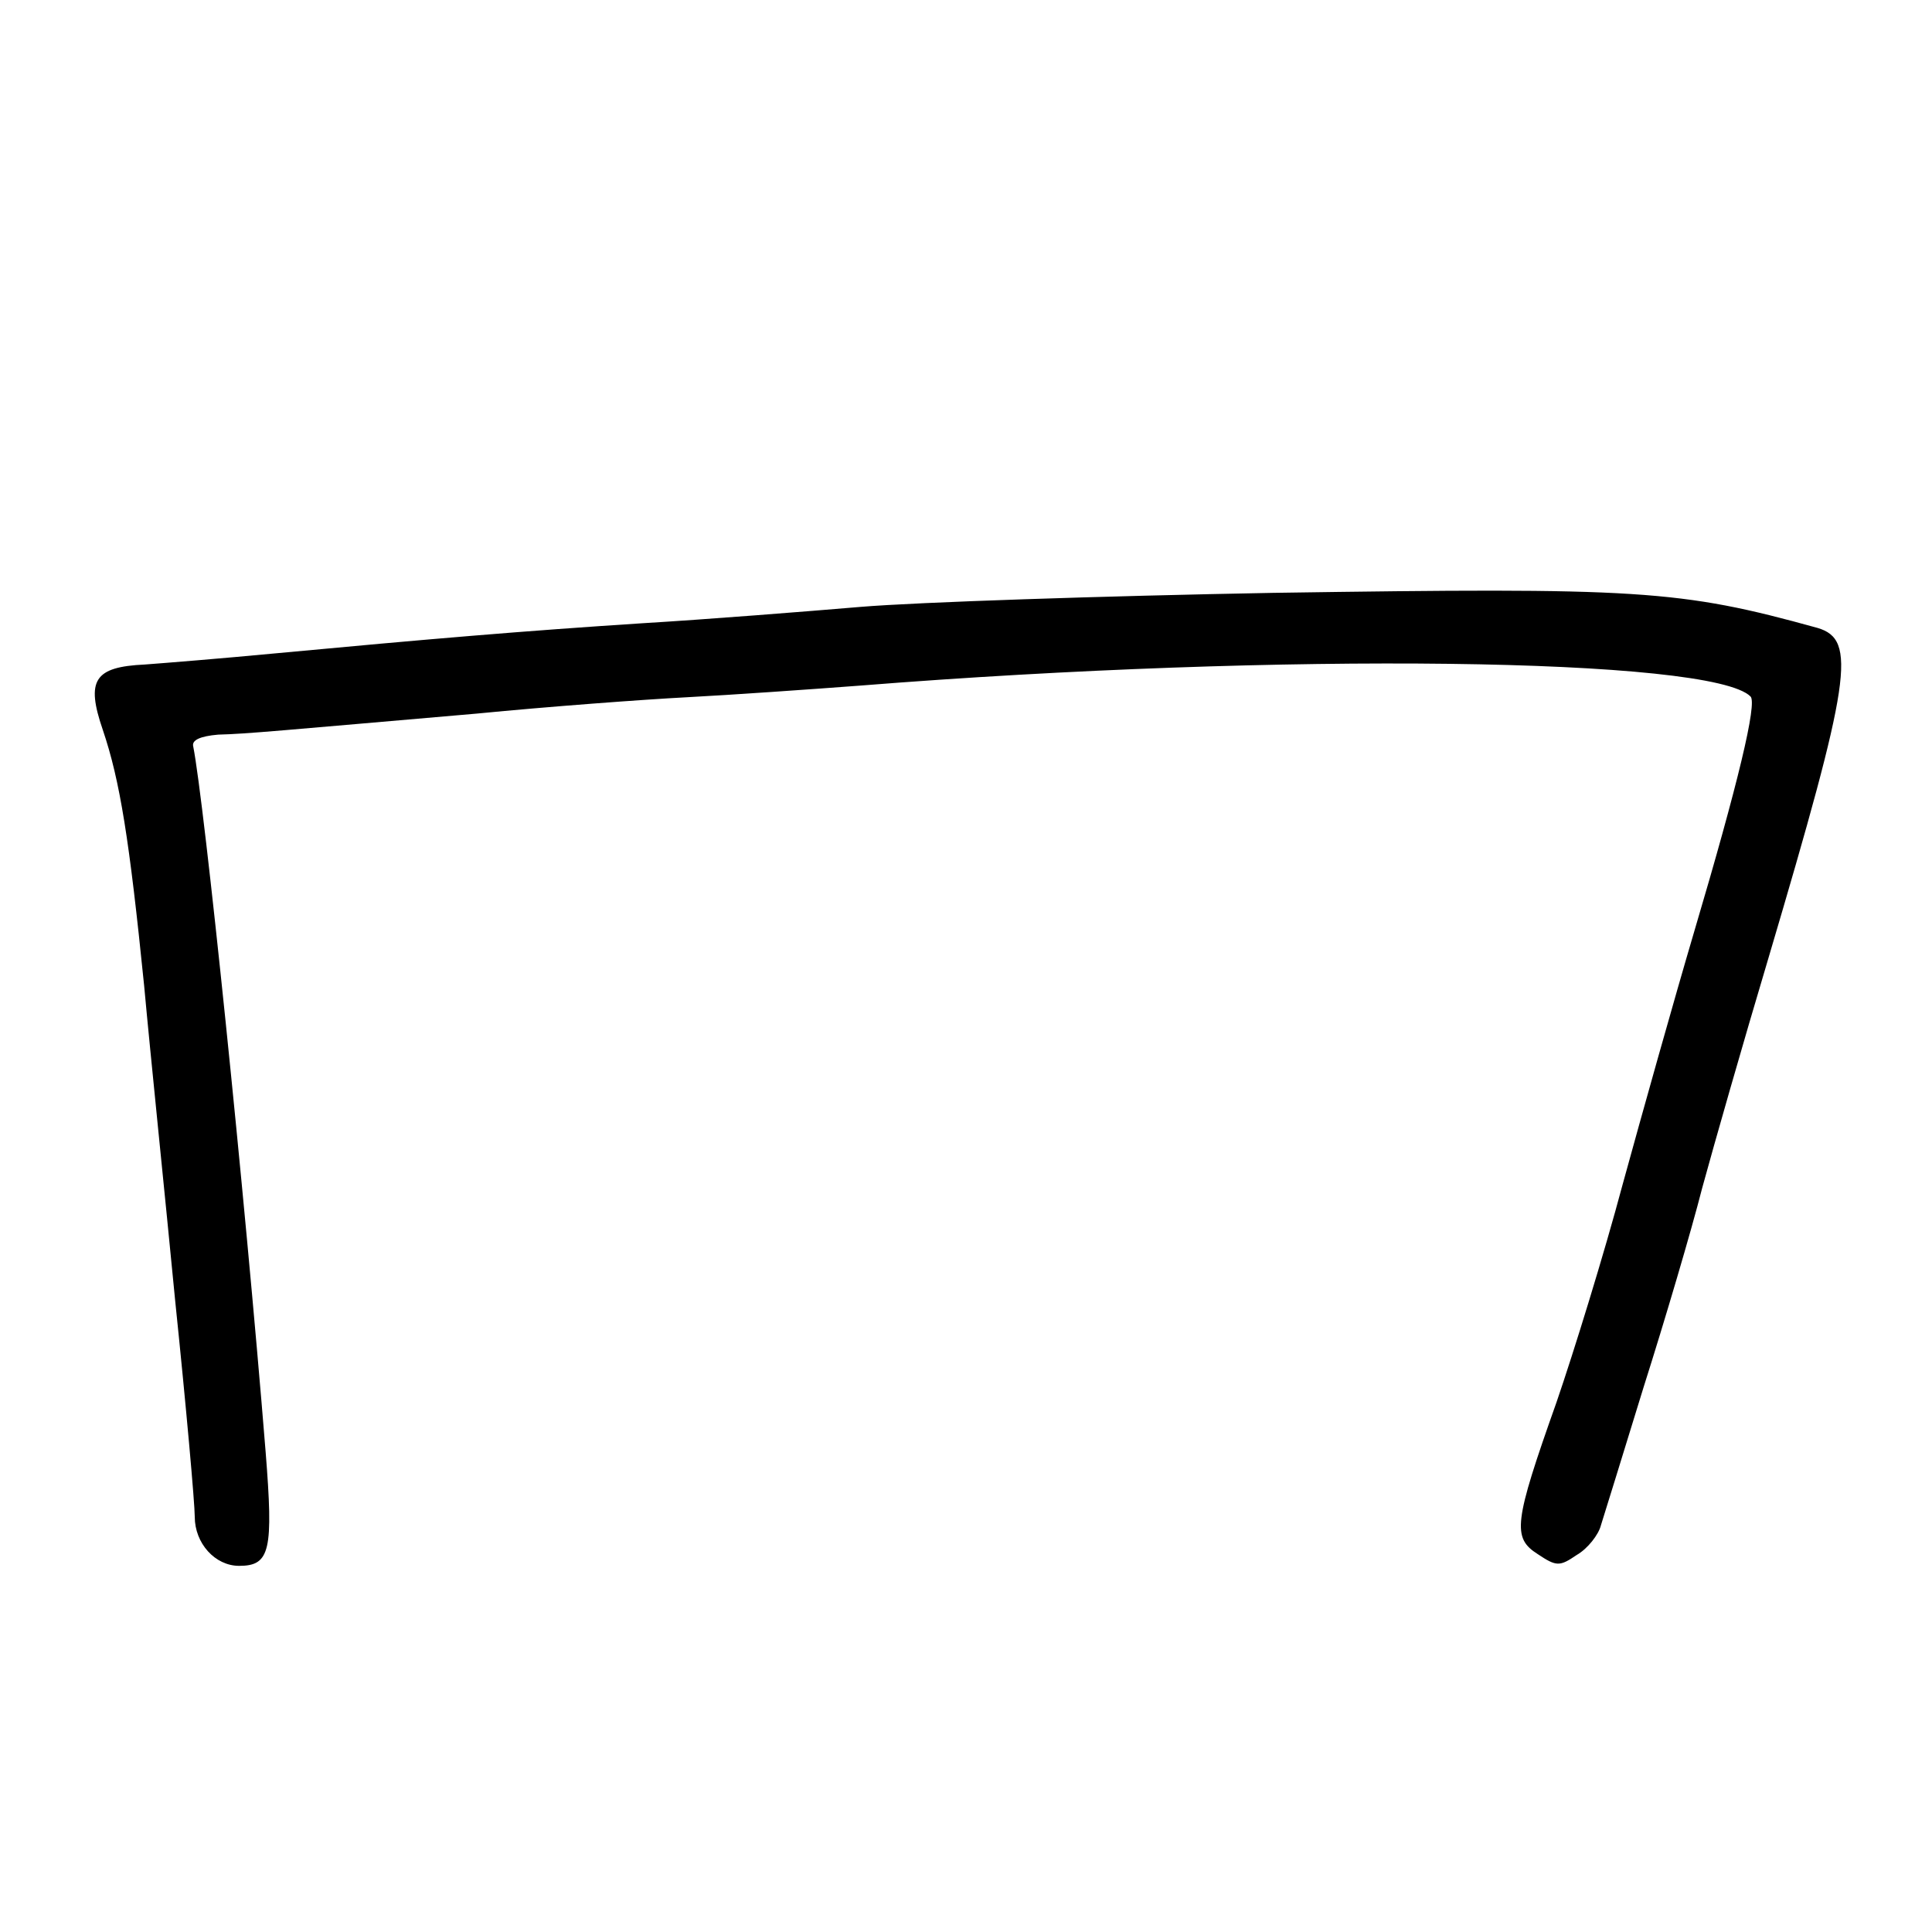 <?xml version="1.0" standalone="no"?>
<!DOCTYPE svg PUBLIC "-//W3C//DTD SVG 20010904//EN"
 "http://www.w3.org/TR/2001/REC-SVG-20010904/DTD/svg10.dtd">
<svg version="1.0" xmlns="http://www.w3.org/2000/svg"
 width="248pt" height="248pt" viewBox="0 0 248 248"
 preserveAspectRatio="xMidYMid meet">
<g transform="translate(0,248) scale(0.1,-0.1)"
fill="#000000" stroke="none">
<path d="M1635 1719 c-220 -4 -458 -12 -530 -18 -71 -6 -197 -16 -280 -21
-154 -10 -272 -20 -475 -39 -63 -6 -137 -12 -164 -14 -65 -3 -76 -20 -54 -84
22 -65 34 -140 53 -328 8 -88 27 -271 40 -406 14 -135 25 -259 25 -276 0 -34
26 -63 57 -63 40 0 44 20 34 146 -27 335 -79 836 -93 906 -2 8 9 13 32 15 38
1 77 5 332 27 92 9 213 18 270 21 57 3 157 10 223 15 541 43 1092 36 1142 -14
9 -8 -16 -112 -72 -301 -26 -88 -67 -234 -92 -325 -24 -90 -63 -216 -85 -280
-55 -155 -57 -174 -24 -195 24 -16 28 -16 50 -1 14 8 28 26 31 38 4 13 29 93
55 178 27 85 61 200 75 255 15 55 53 188 85 295 106 358 114 409 63 424 -177
49 -229 52 -698 45z"/>
</g>
</svg>
